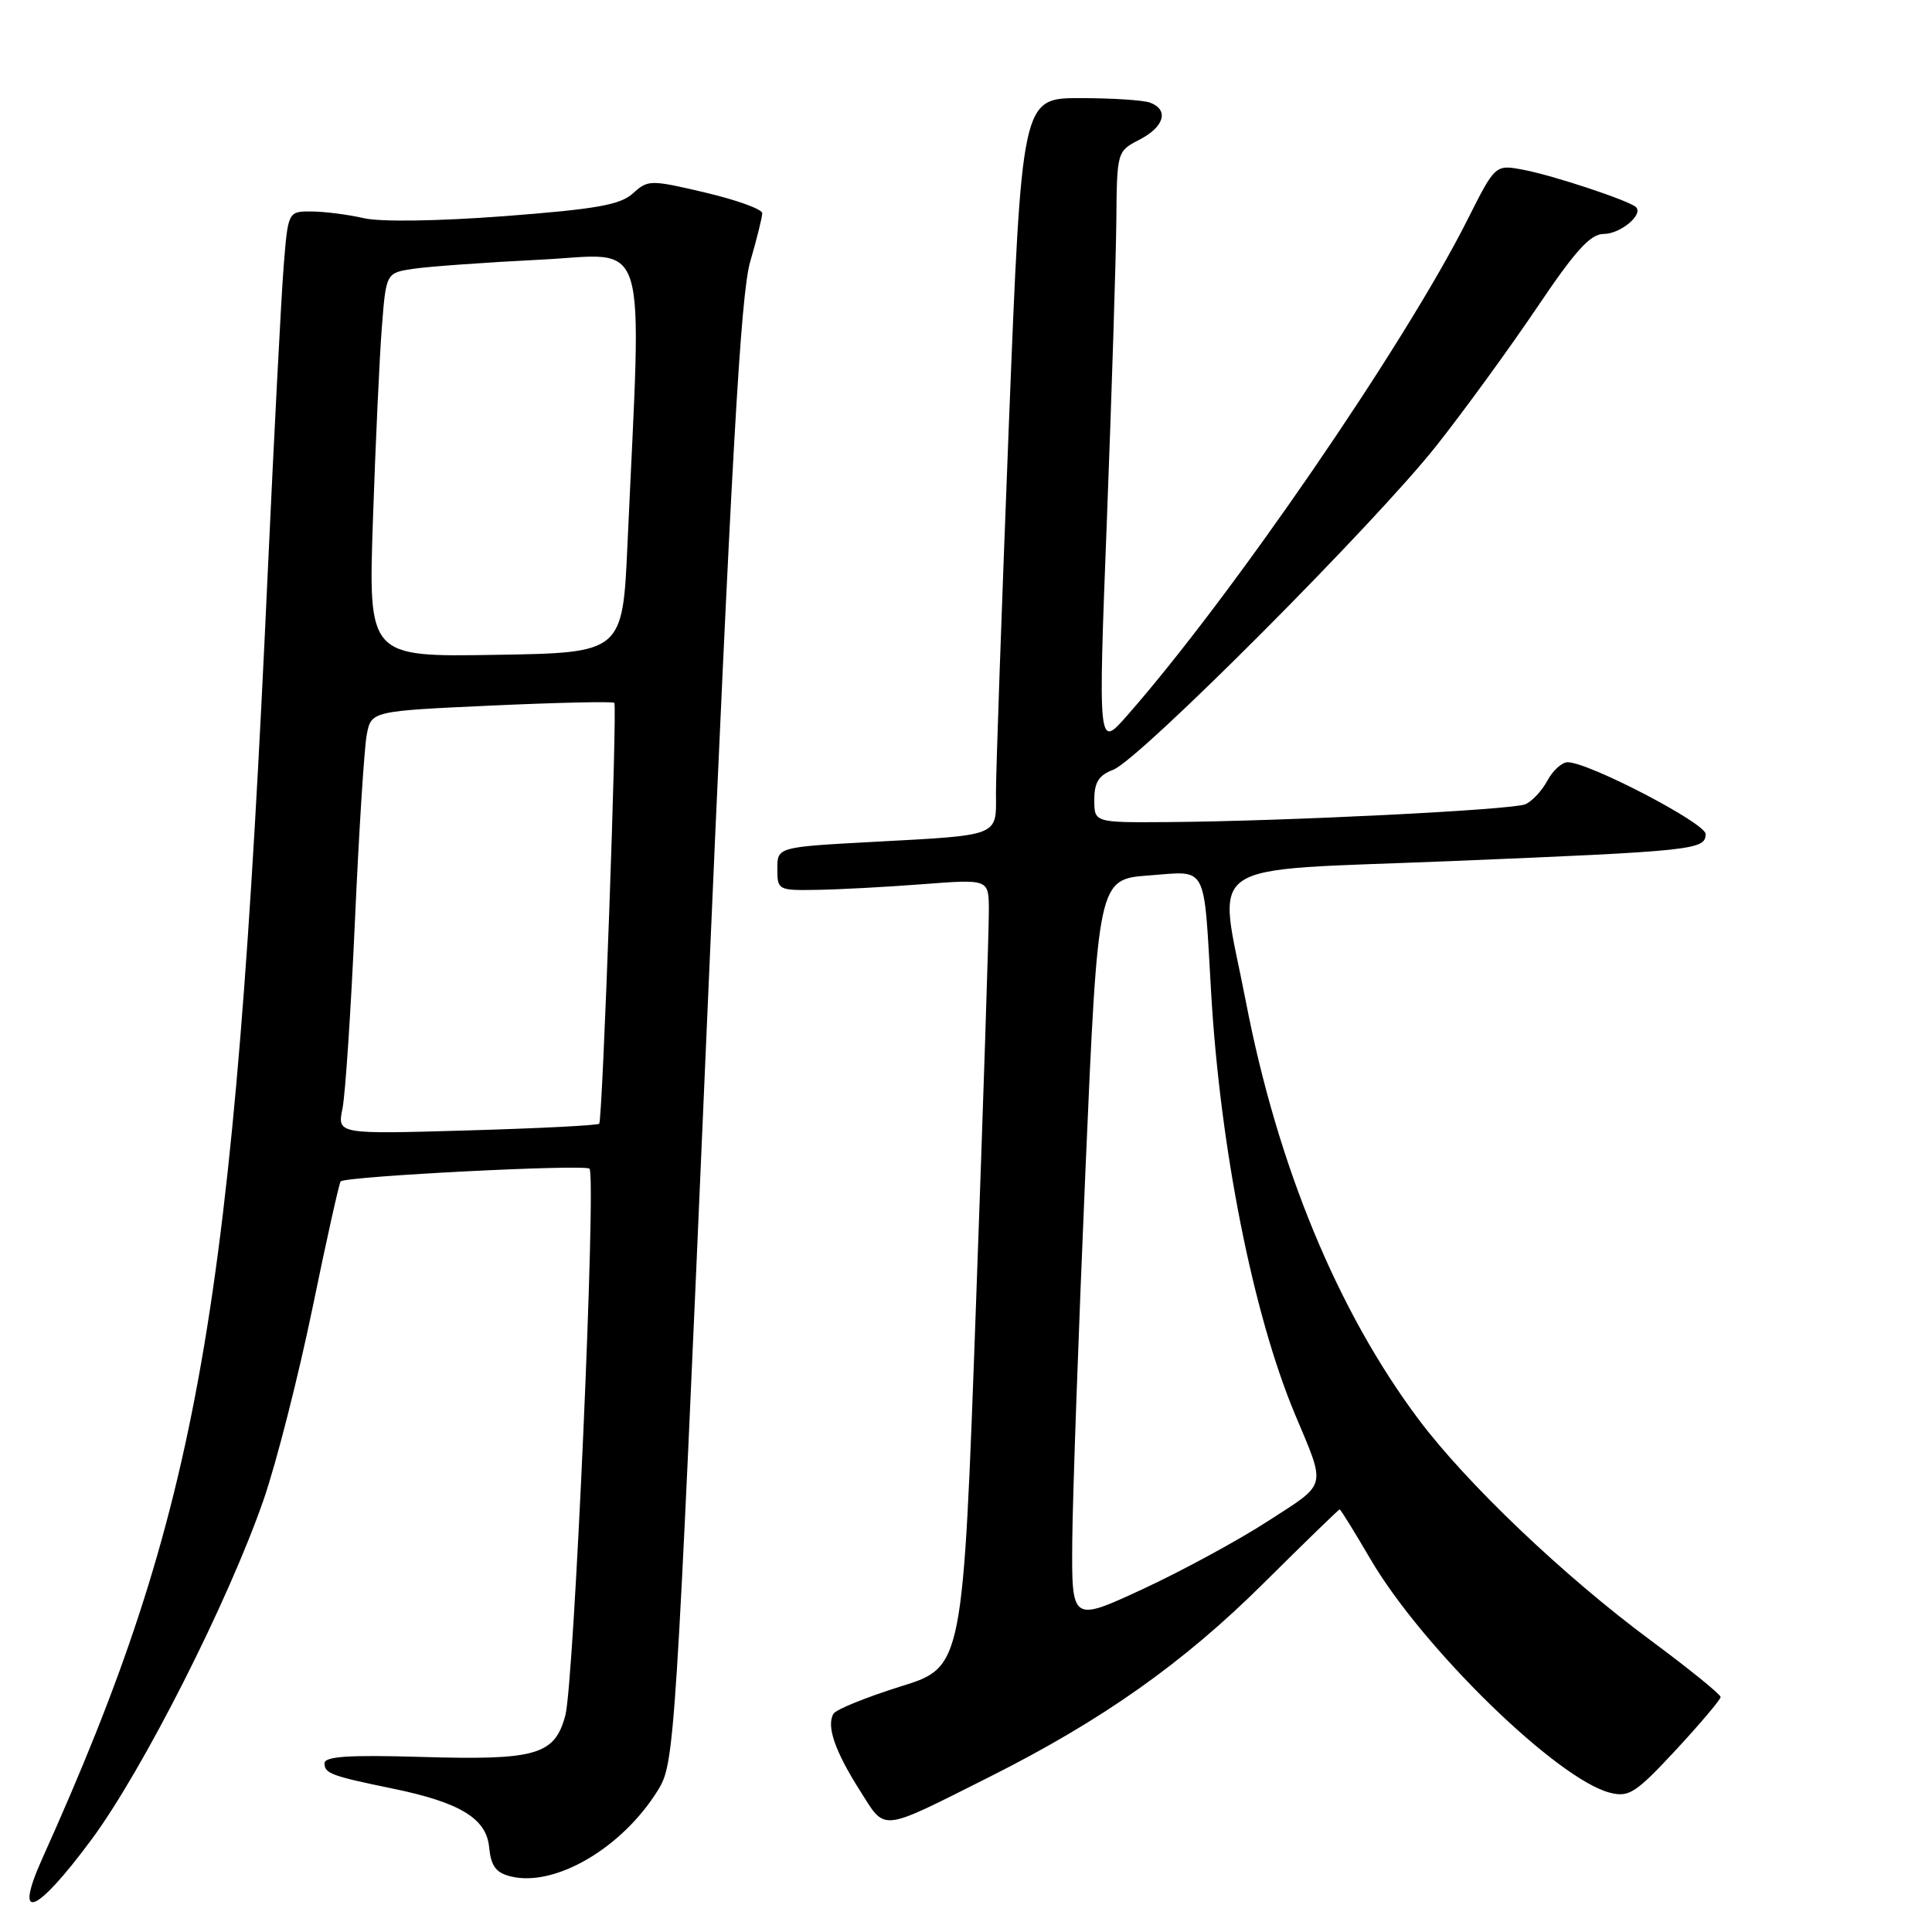 <?xml version="1.0" encoding="UTF-8" standalone="no"?>
<!DOCTYPE svg PUBLIC "-//W3C//DTD SVG 1.1//EN" "http://www.w3.org/Graphics/SVG/1.1/DTD/svg11.dtd" >
<svg xmlns="http://www.w3.org/2000/svg" xmlns:xlink="http://www.w3.org/1999/xlink" version="1.1" viewBox="0 0 256 256">
 <g >
 <path fill="currentColor"
d=" M 12.11 243.77 C 18.93 234.57 30.30 212.11 34.95 198.66 C 36.63 193.79 39.53 182.40 41.40 173.35 C 43.26 164.29 44.95 156.73 45.14 156.54 C 45.87 155.86 77.52 154.24 78.11 154.86 C 79.04 155.84 76.07 222.97 74.91 227.30 C 73.50 232.56 71.07 233.26 55.75 232.80 C 46.18 232.52 43.00 232.73 43.00 233.65 C 43.00 234.99 43.93 235.33 52.00 236.99 C 60.93 238.82 64.45 240.95 64.81 244.75 C 65.06 247.26 65.70 248.14 67.65 248.63 C 73.51 250.10 82.44 244.88 87.18 237.21 C 89.39 233.63 89.51 231.85 93.62 136.88 C 96.91 60.86 98.14 39.02 99.40 34.69 C 100.28 31.67 101.00 28.77 101.00 28.25 C 101.00 27.72 97.61 26.50 93.47 25.52 C 86.16 23.80 85.87 23.81 83.86 25.63 C 82.18 27.15 79.00 27.71 66.86 28.64 C 57.96 29.31 50.43 29.42 48.21 28.91 C 46.17 28.44 43.08 28.04 41.34 28.02 C 38.17 28.00 38.17 28.00 37.59 35.25 C 37.27 39.24 36.32 57.57 35.47 76.00 C 30.99 174.03 26.44 199.94 5.61 246.25 C 1.73 254.88 4.72 253.74 12.11 243.77 Z  M 131.13 235.44 C 146.04 227.95 156.76 220.38 167.40 209.82 C 172.84 204.42 177.39 200.00 177.51 200.00 C 177.64 200.00 179.47 202.97 181.59 206.59 C 188.47 218.35 206.37 235.80 213.35 237.55 C 215.85 238.18 216.76 237.58 222.06 231.88 C 225.31 228.37 227.98 225.21 227.99 224.87 C 228.00 224.52 223.84 221.15 218.75 217.38 C 207.23 208.85 194.35 196.58 187.97 188.07 C 177.24 173.75 169.29 154.51 165.08 132.70 C 161.38 113.50 158.47 115.49 192.25 114.10 C 224.49 112.77 226.00 112.61 226.00 110.51 C 226.00 109.07 210.49 101.00 207.73 101.00 C 206.96 101.00 205.75 102.10 205.03 103.45 C 204.31 104.79 202.99 106.20 202.11 106.57 C 200.34 107.32 170.18 108.82 154.75 108.93 C 145.00 109.00 145.00 109.00 145.00 105.98 C 145.00 103.67 145.59 102.72 147.50 102.00 C 150.96 100.69 182.20 69.36 190.38 59.00 C 194.07 54.33 200.04 46.11 203.66 40.75 C 208.73 33.21 210.74 31.00 212.49 31.00 C 214.70 31.00 217.78 28.45 216.78 27.45 C 215.93 26.60 205.71 23.21 201.81 22.49 C 198.13 21.80 198.13 21.80 194.43 29.15 C 186.11 45.68 163.14 79.14 149.32 94.85 C 145.50 99.19 145.50 99.19 146.67 68.85 C 147.31 52.16 147.87 34.35 147.92 29.28 C 148.00 20.07 148.01 20.05 151.00 18.50 C 154.27 16.81 154.92 14.57 152.42 13.61 C 151.55 13.27 147.36 13.00 143.11 13.00 C 135.39 13.00 135.39 13.00 133.66 56.75 C 132.72 80.81 131.95 102.61 131.97 105.18 C 132.01 110.86 132.55 110.65 115.75 111.55 C 103.00 112.24 103.00 112.24 103.00 115.12 C 103.00 117.94 103.11 118.00 108.25 117.91 C 111.14 117.87 117.44 117.53 122.25 117.16 C 131.00 116.49 131.00 116.49 131.03 120.49 C 131.05 122.70 130.29 146.19 129.33 172.69 C 127.60 220.89 127.60 220.89 119.35 223.46 C 114.81 224.88 110.81 226.50 110.45 227.07 C 109.47 228.67 110.62 232.02 113.93 237.24 C 117.42 242.73 116.38 242.84 131.13 235.44 Z  M 45.38 146.89 C 45.76 145.03 46.50 133.84 47.03 122.04 C 47.56 110.23 48.26 99.14 48.59 97.40 C 49.18 94.22 49.18 94.22 65.14 93.49 C 73.92 93.09 81.23 92.93 81.40 93.13 C 81.81 93.64 79.84 148.40 79.40 148.90 C 79.20 149.12 71.31 149.52 61.87 149.79 C 44.69 150.29 44.69 150.29 45.38 146.89 Z  M 49.42 68.77 C 49.76 58.72 50.29 47.27 50.60 43.32 C 51.16 36.15 51.16 36.15 54.83 35.61 C 56.85 35.31 64.38 34.77 71.57 34.41 C 86.20 33.69 85.05 29.93 83.15 72.00 C 82.50 86.50 82.50 86.50 65.65 86.77 C 48.80 87.05 48.80 87.05 49.42 68.77 Z  M 142.08 204.22 C 142.13 198.32 142.92 176.18 143.83 155.00 C 145.50 116.50 145.50 116.50 152.25 116.00 C 160.11 115.42 159.47 114.22 160.48 131.50 C 161.68 152.18 166.04 174.13 171.58 187.37 C 175.74 197.29 175.96 196.42 168.05 201.53 C 164.12 204.08 156.64 208.14 151.45 210.55 C 142.00 214.93 142.00 214.93 142.08 204.22 Z "/>
</g>
</svg>
